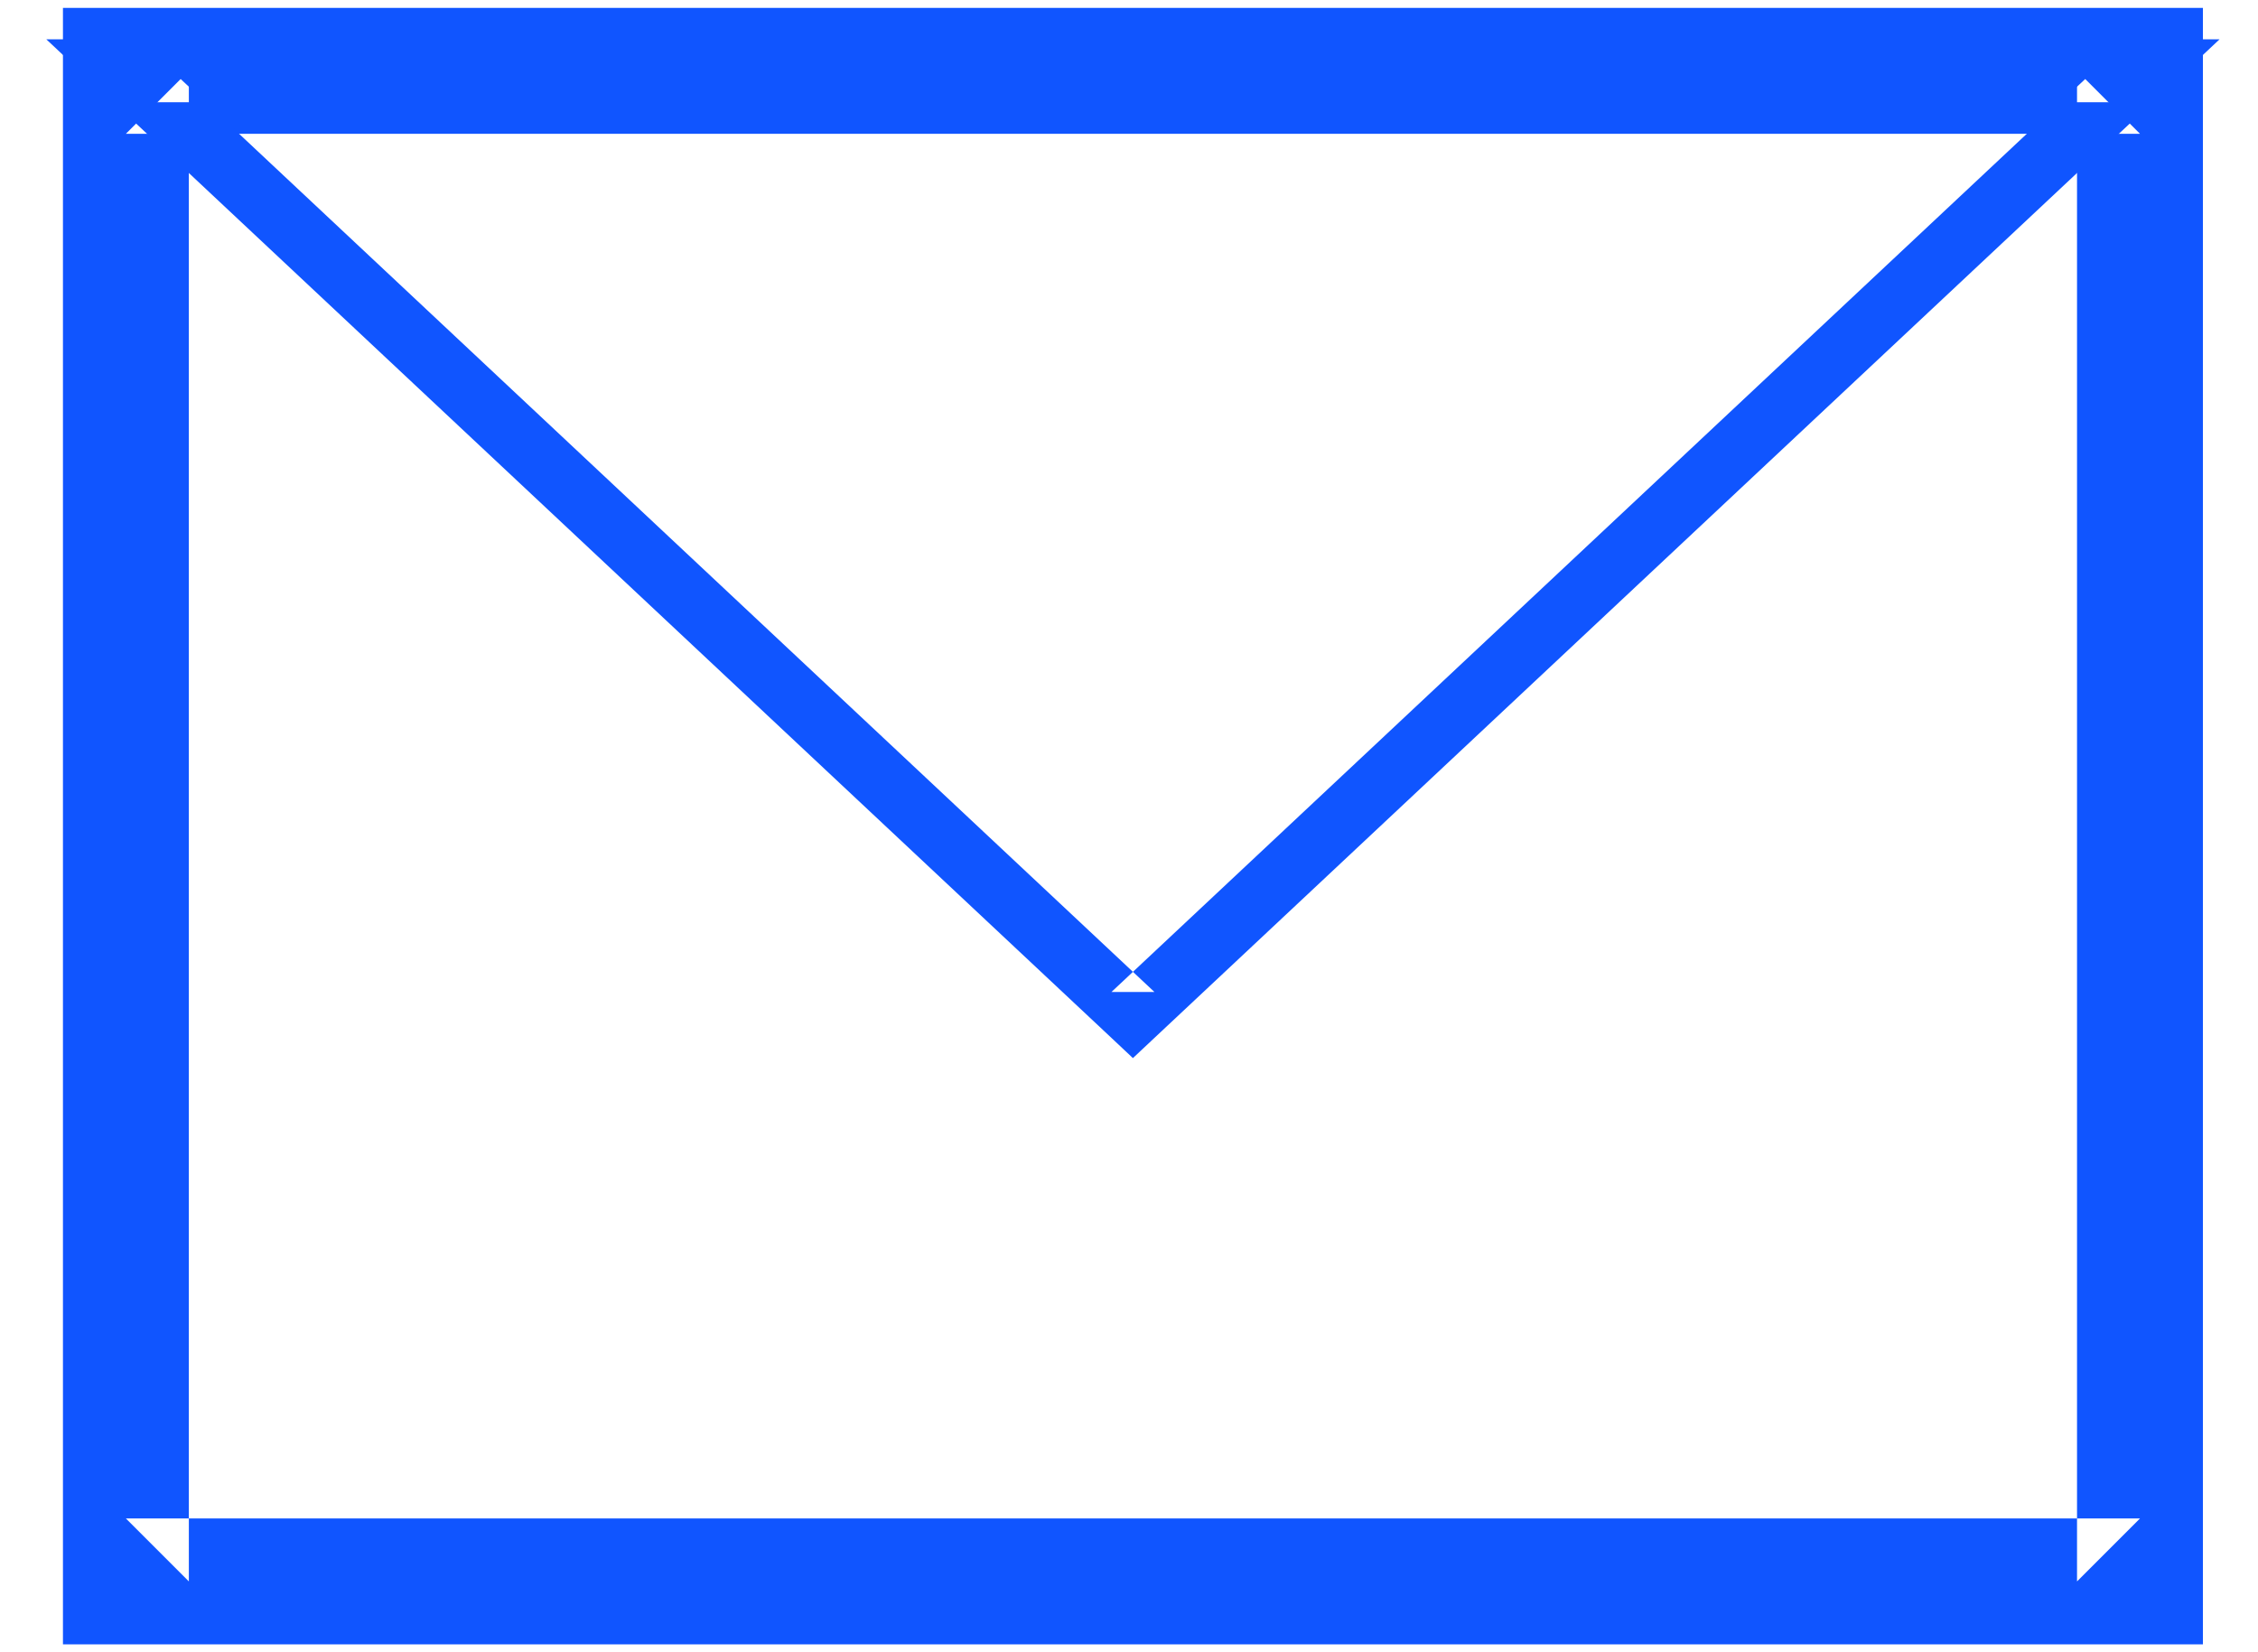 <?xml version="1.0" encoding="UTF-8" standalone="no"?>
<svg width="41px" height="30px" viewBox="0 0 41 30" version="1.1" xmlns="http://www.w3.org/2000/svg" xmlns:xlink="http://www.w3.org/1999/xlink">
    <!-- Generator: Sketch 3.8.3 (29802) - http://www.bohemiancoding.com/sketch -->
    <title>blue/icon-ui-mail-blue</title>
    <desc>Created with Sketch.</desc>
    <defs></defs>
    <g id="blue,-base" stroke="none" stroke-width="1" fill="none" fill-rule="evenodd">
        <g id="icons,-utility-(blue)" transform="translate(-835, -1183)" fill="#1055FF">
            <g id="blue/icon-ui-mail-blue" transform="translate(835, 1183)">
                <g id="mail">
                    <g id="Page-1">
                        <g id="mail">
                            <path d="M2.286,2.429 L38.857,2.429 L37.714,1.286 L37.714,28.714 L38.857,27.571 L2.286,27.571 L3.429,28.714 L3.429,1.286 L2.286,2.429 L2.286,2.429 Z M2.286,0.143 L1.143,0.143 L1.143,1.286 L1.143,28.714 L1.143,29.857 L2.286,29.857 L38.857,29.857 L40,29.857 L40,28.714 L40,1.286 L40,0.143 L38.857,0.143 L2.286,0.143 L2.286,0.143 Z" id="Path-1"></path>
                            <path d="M1.895,1.703 L20.181,18.845 L20.571,19.212 L20.962,18.845 L39.248,1.703 L40.302,0.714 L38.857,0.714 L2.286,0.714 L0.841,0.714 L1.895,1.703 L1.895,1.703 Z M2.677,0.869 L2.286,1.857 L38.857,1.857 L38.466,0.869 L20.181,18.012 L20.962,18.012 L2.677,0.869 L2.677,0.869 Z" id="Path-2"></path>
                        </g>
                    </g>
                </g>
            </g>
        </g>
    </g>
</svg>